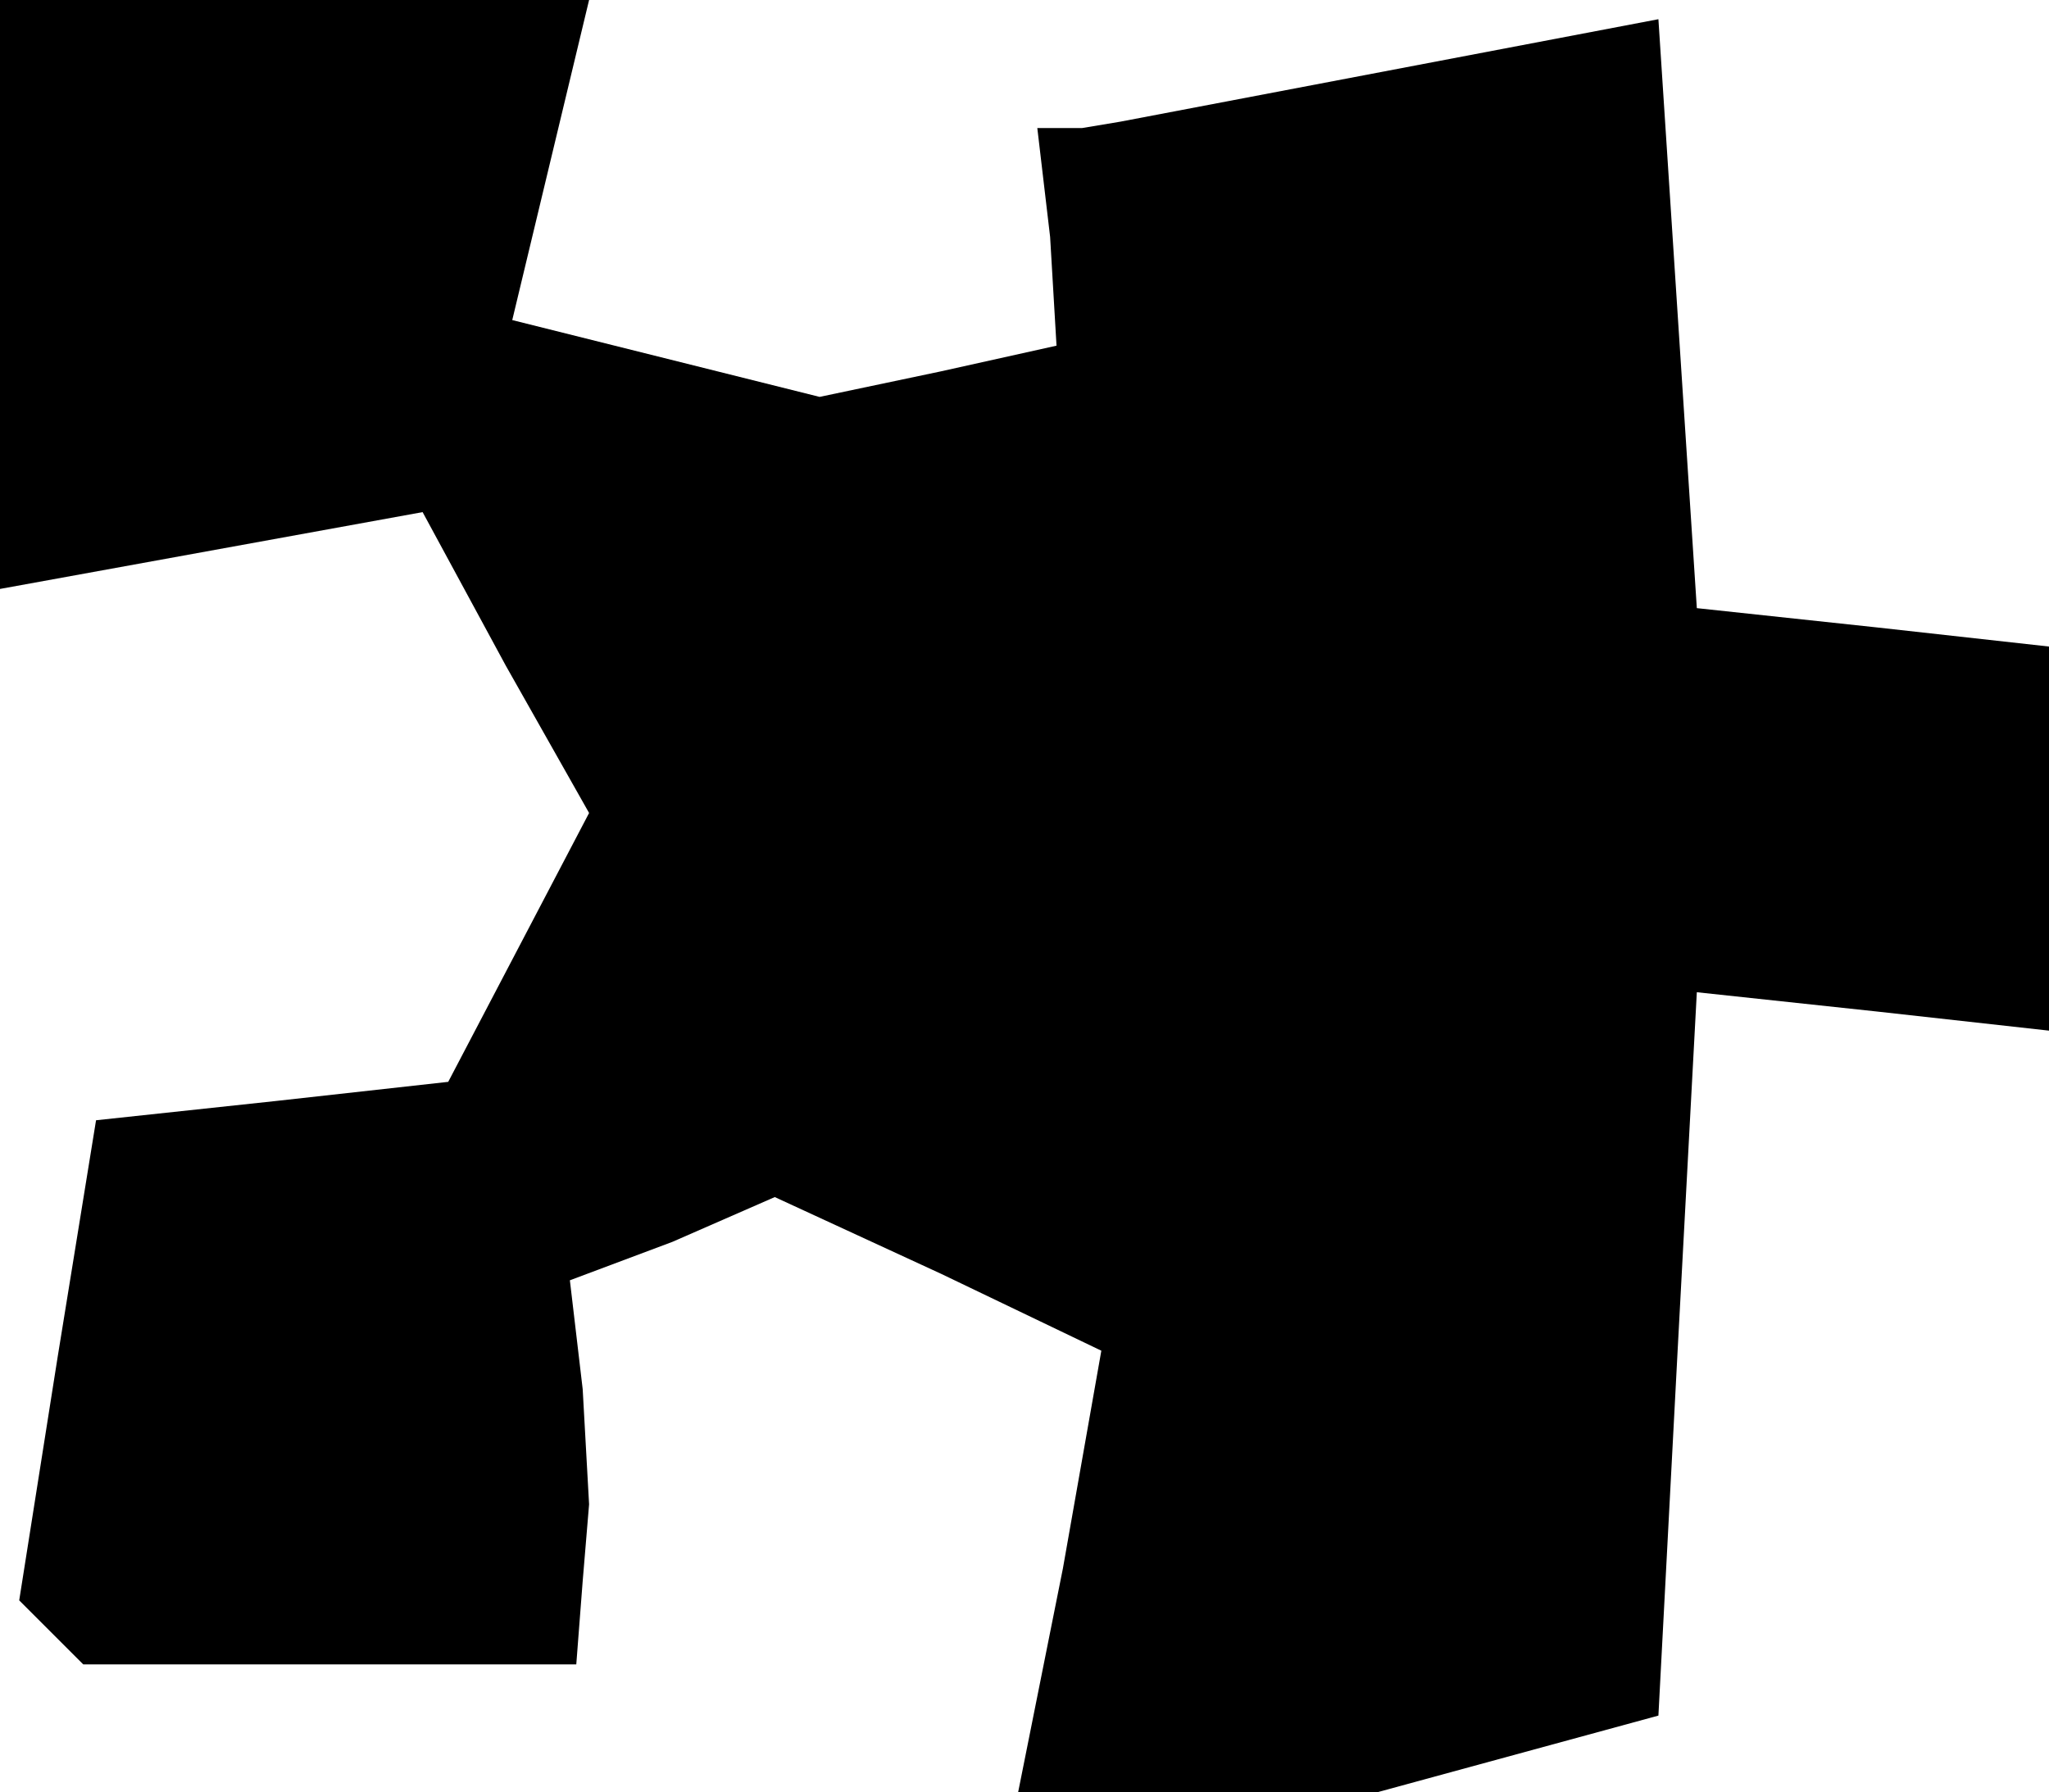 <?xml version="1.0" standalone="no"?>
<!DOCTYPE svg PUBLIC "-//W3C//DTD SVG 20010904//EN"
 "http://www.w3.org/TR/2001/REC-SVG-20010904/DTD/svg10.dtd">
<svg version="1.0" xmlns="http://www.w3.org/2000/svg"
 width="32pt" height="28pt" viewBox="0 0 32 28"
 preserveAspectRatio="xMidYMid meet">
<g transform="translate(0,28) scale(0.1,-0.1)"
fill="#000000" stroke="none">
<path d="M0 234 l0 -46 33 6 33 6 13 -24 13 -23 -11 -21 -11 -21 -27 -3 -28
-3 -6 -37 -6 -38 5 -5 5 -5 39 0 38 0 1 13 1 12 -1 18 -2 17 16 6 16 7 26 -12
25 -12 -6 -34 -7 -35 28 0 28 0 22 6 22 6 3 57 3 56 28 -3 27 -3 0 30 0 30
-27 3 -28 3 -3 46 -3 46 -42 -8 -42 -8 -6 -1 -7 0 2 -17 1 -17 -18 -4 -19 -4
-24 6 -24 6 6 25 6 25 -46 0 -46 0 0 -46z"/>
</g>
</svg>
